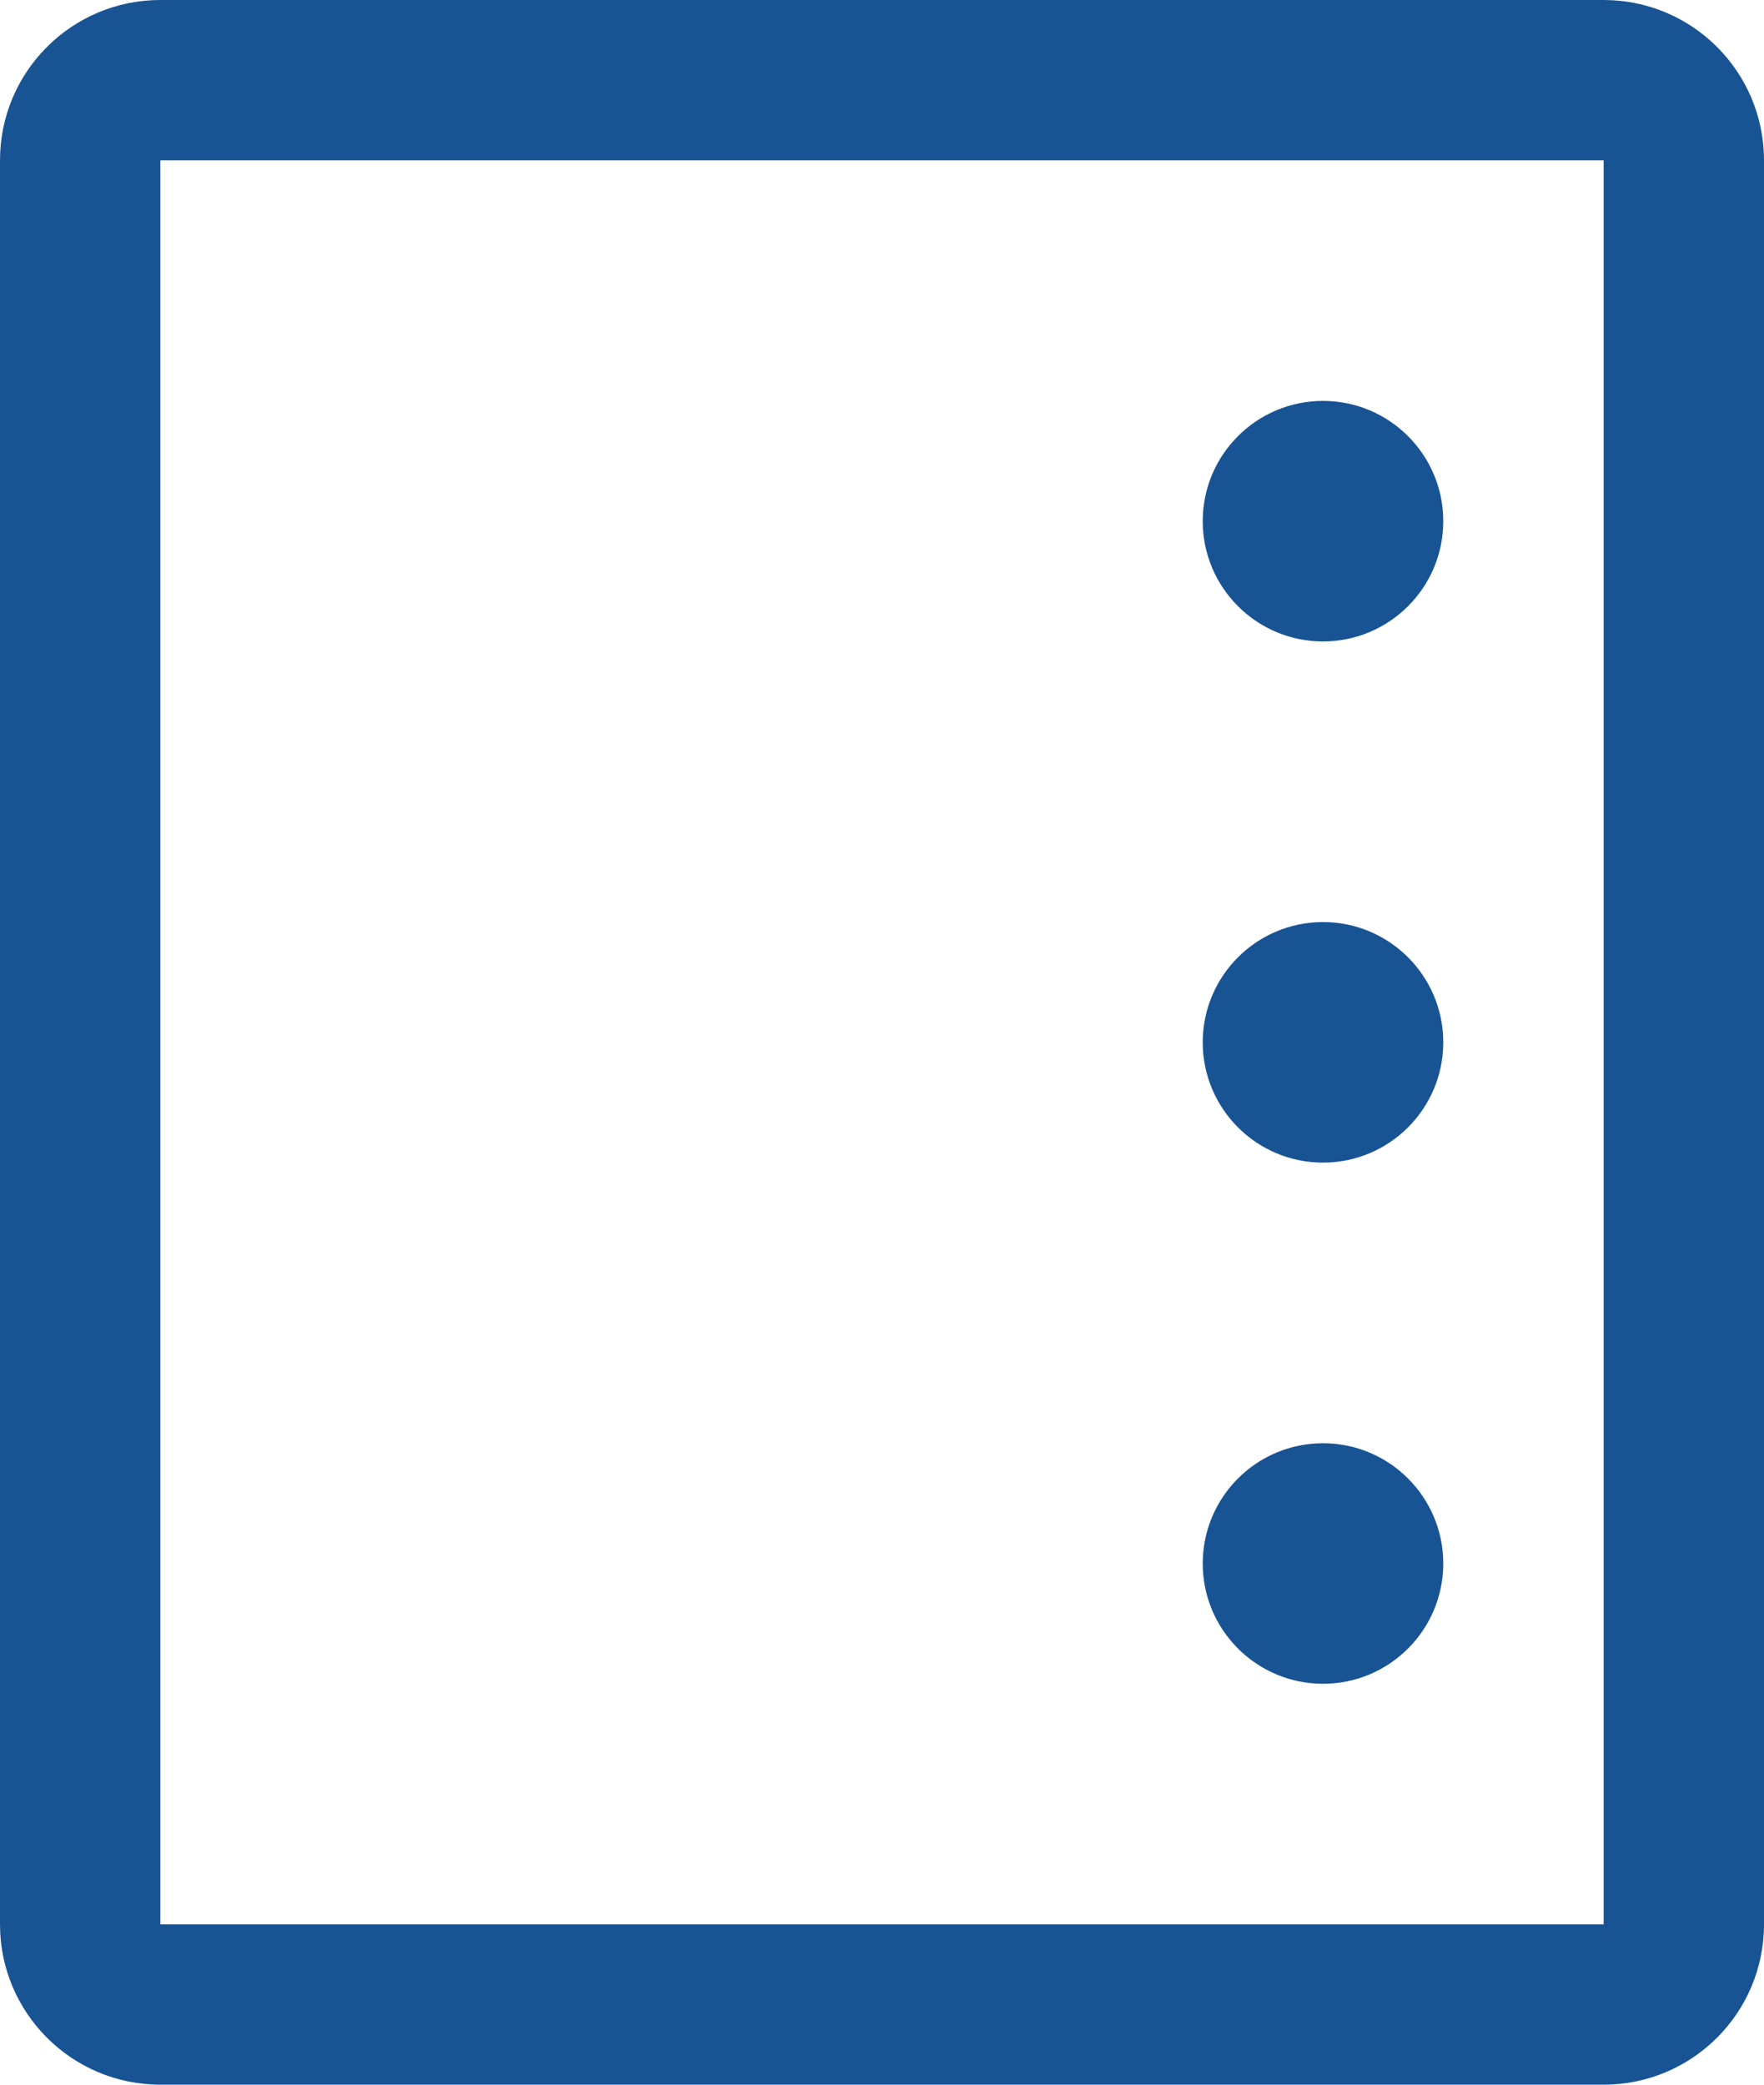<svg width="22" height="26" viewBox="0 0 22 26" fill="none" xmlns="http://www.w3.org/2000/svg">
<path fill-rule="evenodd" clip-rule="evenodd" d="M22 2C22 0.895 21.105 0 20 0H2C0.895 0 0 0.895 0 2V24C0 25.105 0.895 26 2 26H20C21.105 26 22 25.105 22 24V2ZM2 2H20V24H2V2Z" fill="#185494"/>
<path d="M16.5 8C15.672 8 15 7.328 15 6.5C15 5.672 15.672 5 16.5 5C17.328 5 18 5.672 18 6.5C18 7.328 17.328 8 16.5 8Z" fill="#185494"/>
<path d="M16.5 21C15.672 21 15 20.328 15 19.5C15 18.672 15.672 18 16.5 18C17.328 18 18 18.672 18 19.5C18 20.328 17.328 21 16.5 21Z" fill="#185494"/>
<path d="M16.5 14.5C15.672 14.5 15 13.828 15 13C15 12.172 15.672 11.5 16.5 11.5C17.328 11.5 18 12.172 18 13C18 13.828 17.328 14.5 16.5 14.5Z" fill="#185494"/>
</svg>
